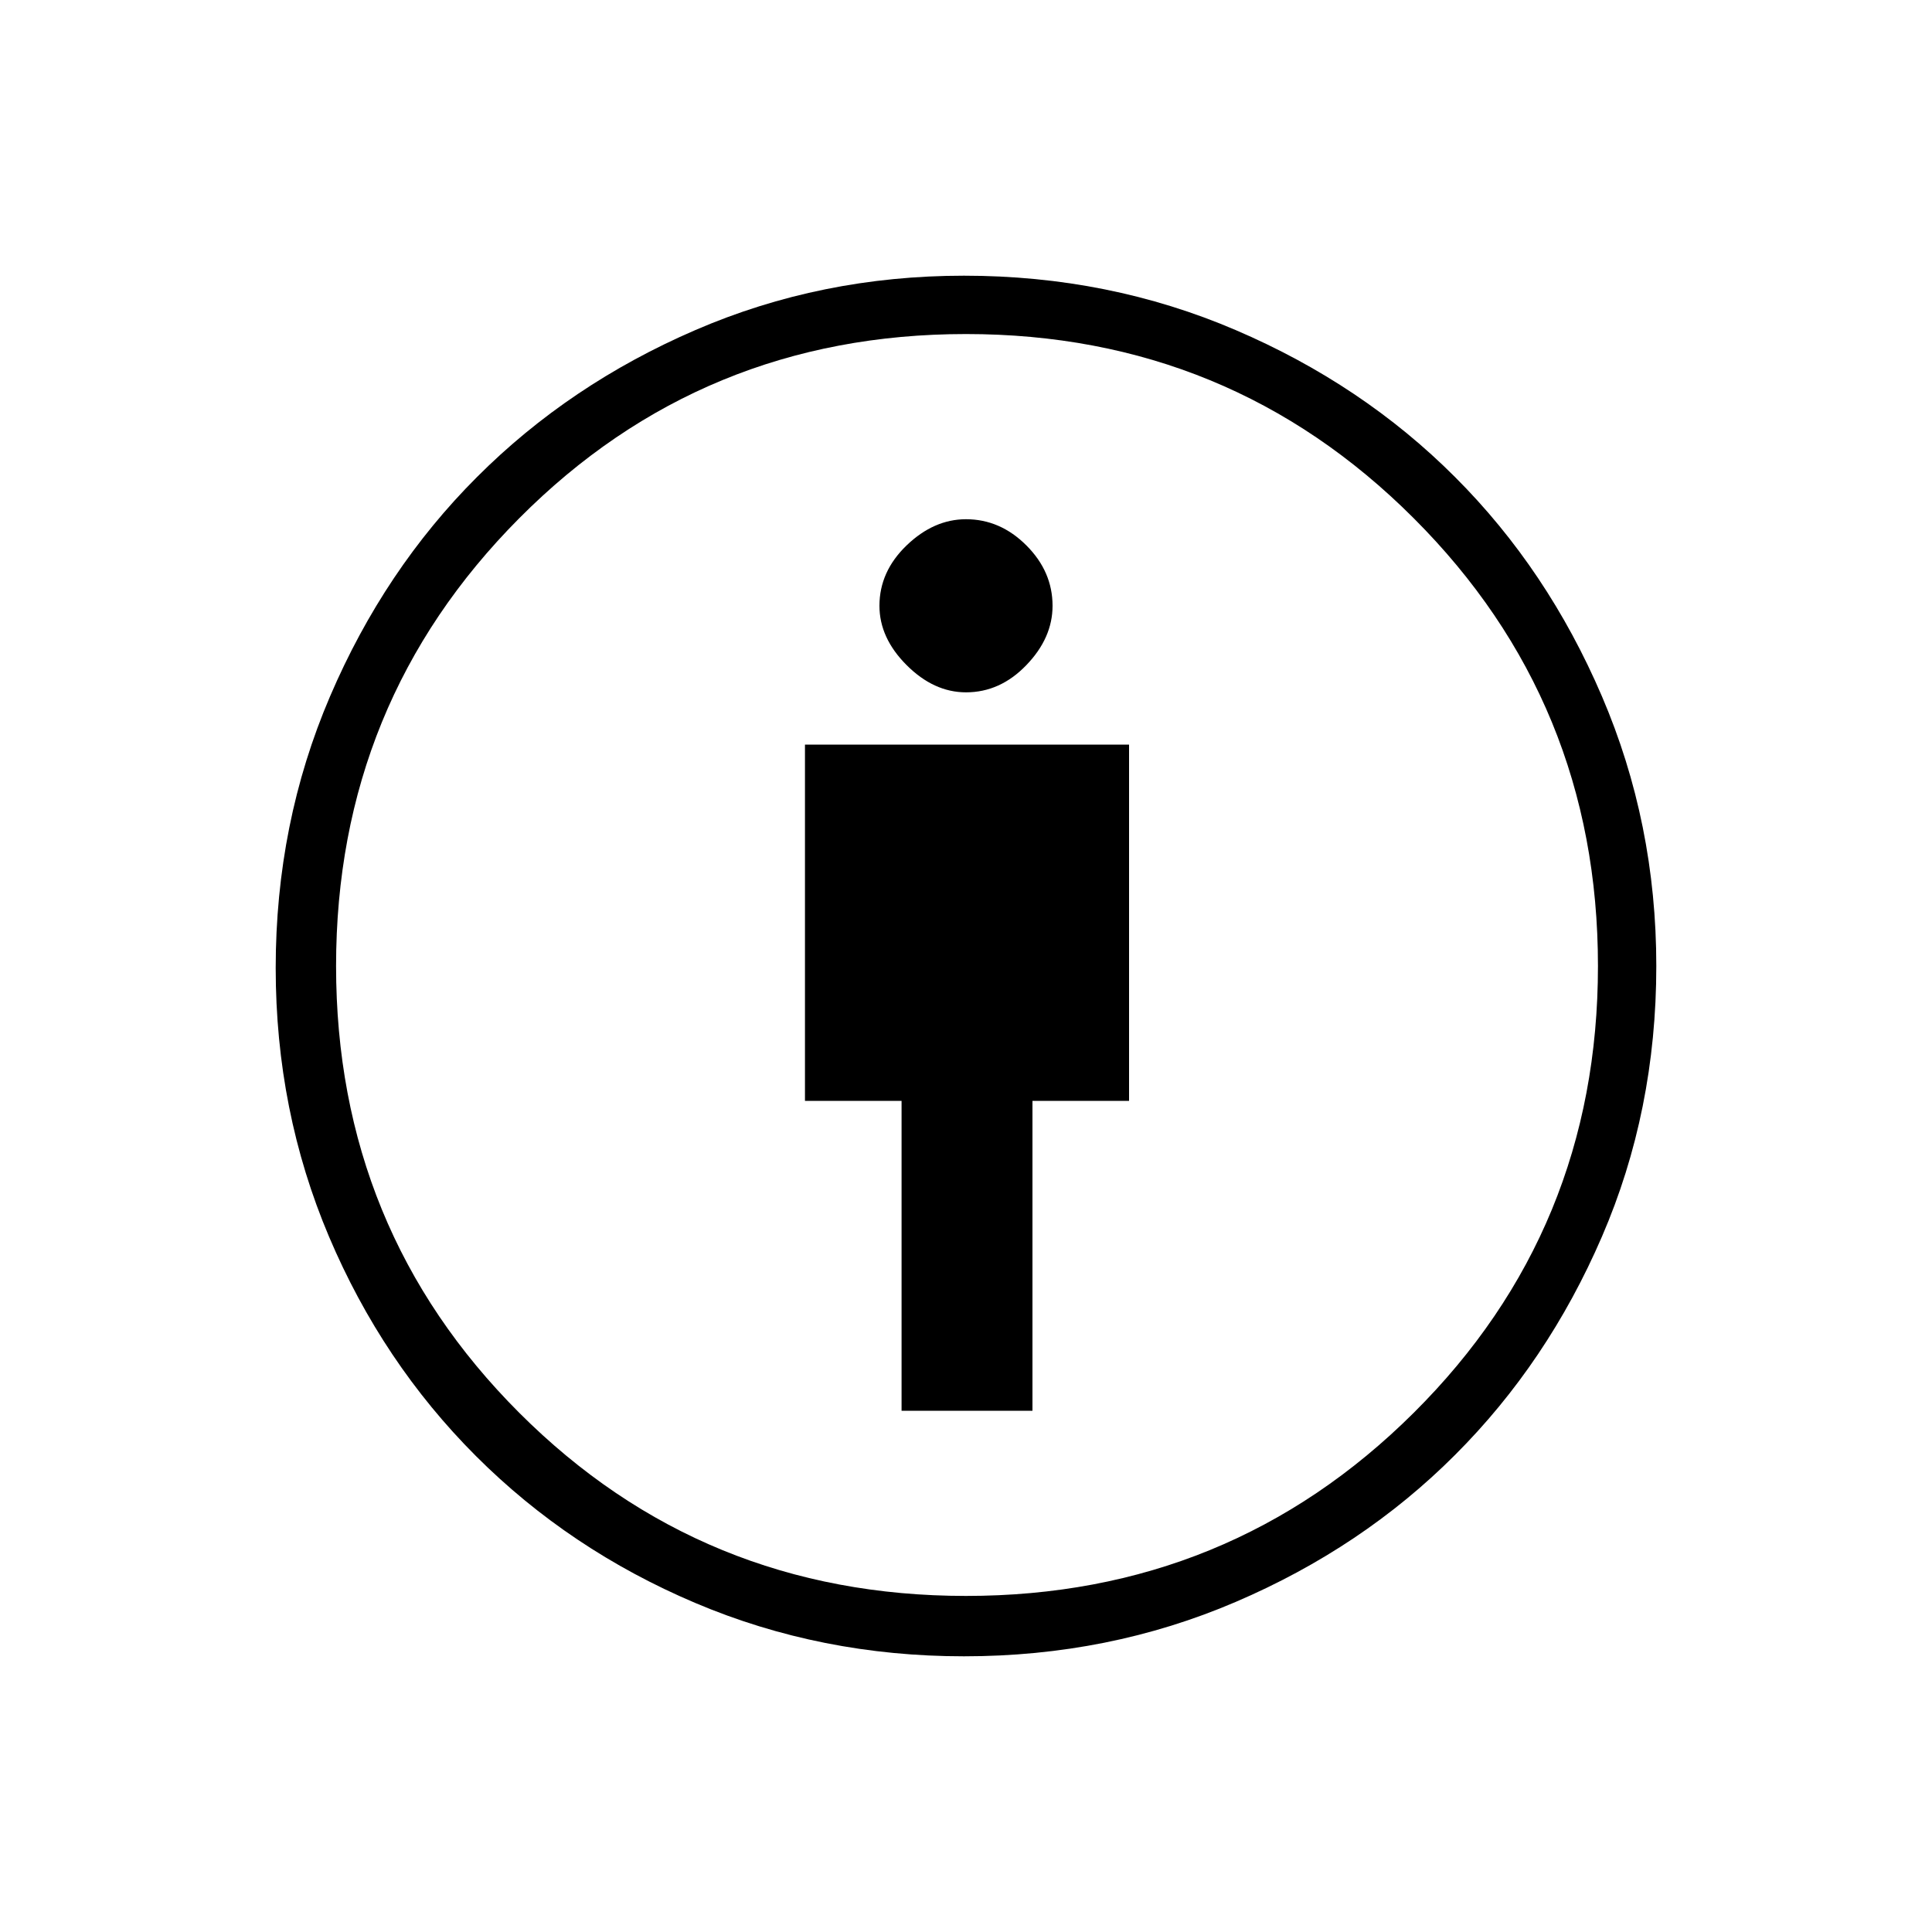 <svg xmlns="http://www.w3.org/2000/svg" height="20" width="20"><path d="M9.333 14.604h1.355v-3.208h1V7.708H8.333v3.688h1Zm.646 2.542q-1.479 0-2.781-.552t-2.271-1.521q-.969-.969-1.521-2.271-.552-1.302-.552-2.781 0-1.5.563-2.813.562-1.312 1.521-2.27.958-.959 2.26-1.521 1.302-.563 2.781-.563 1.5 0 2.813.563 1.312.562 2.27 1.521.959.958 1.521 2.27.563 1.313.563 2.792 0 1.5-.563 2.802-.562 1.302-1.521 2.26-.958.959-2.27 1.521-1.313.563-2.813.563Zm.021-.625q2.729 0 4.635-1.896 1.907-1.896 1.907-4.625t-1.907-4.635Q12.729 3.458 10 3.458T5.375 5.365Q3.479 7.271 3.479 10t1.896 4.625Q7.271 16.521 10 16.521Zm0-9.354q.354 0 .625-.282.271-.281.271-.614 0-.354-.271-.625T10 5.375q-.333 0-.615.271-.281.271-.281.625 0 .333.281.614.282.282.615.282ZM10 10Z"/></svg>